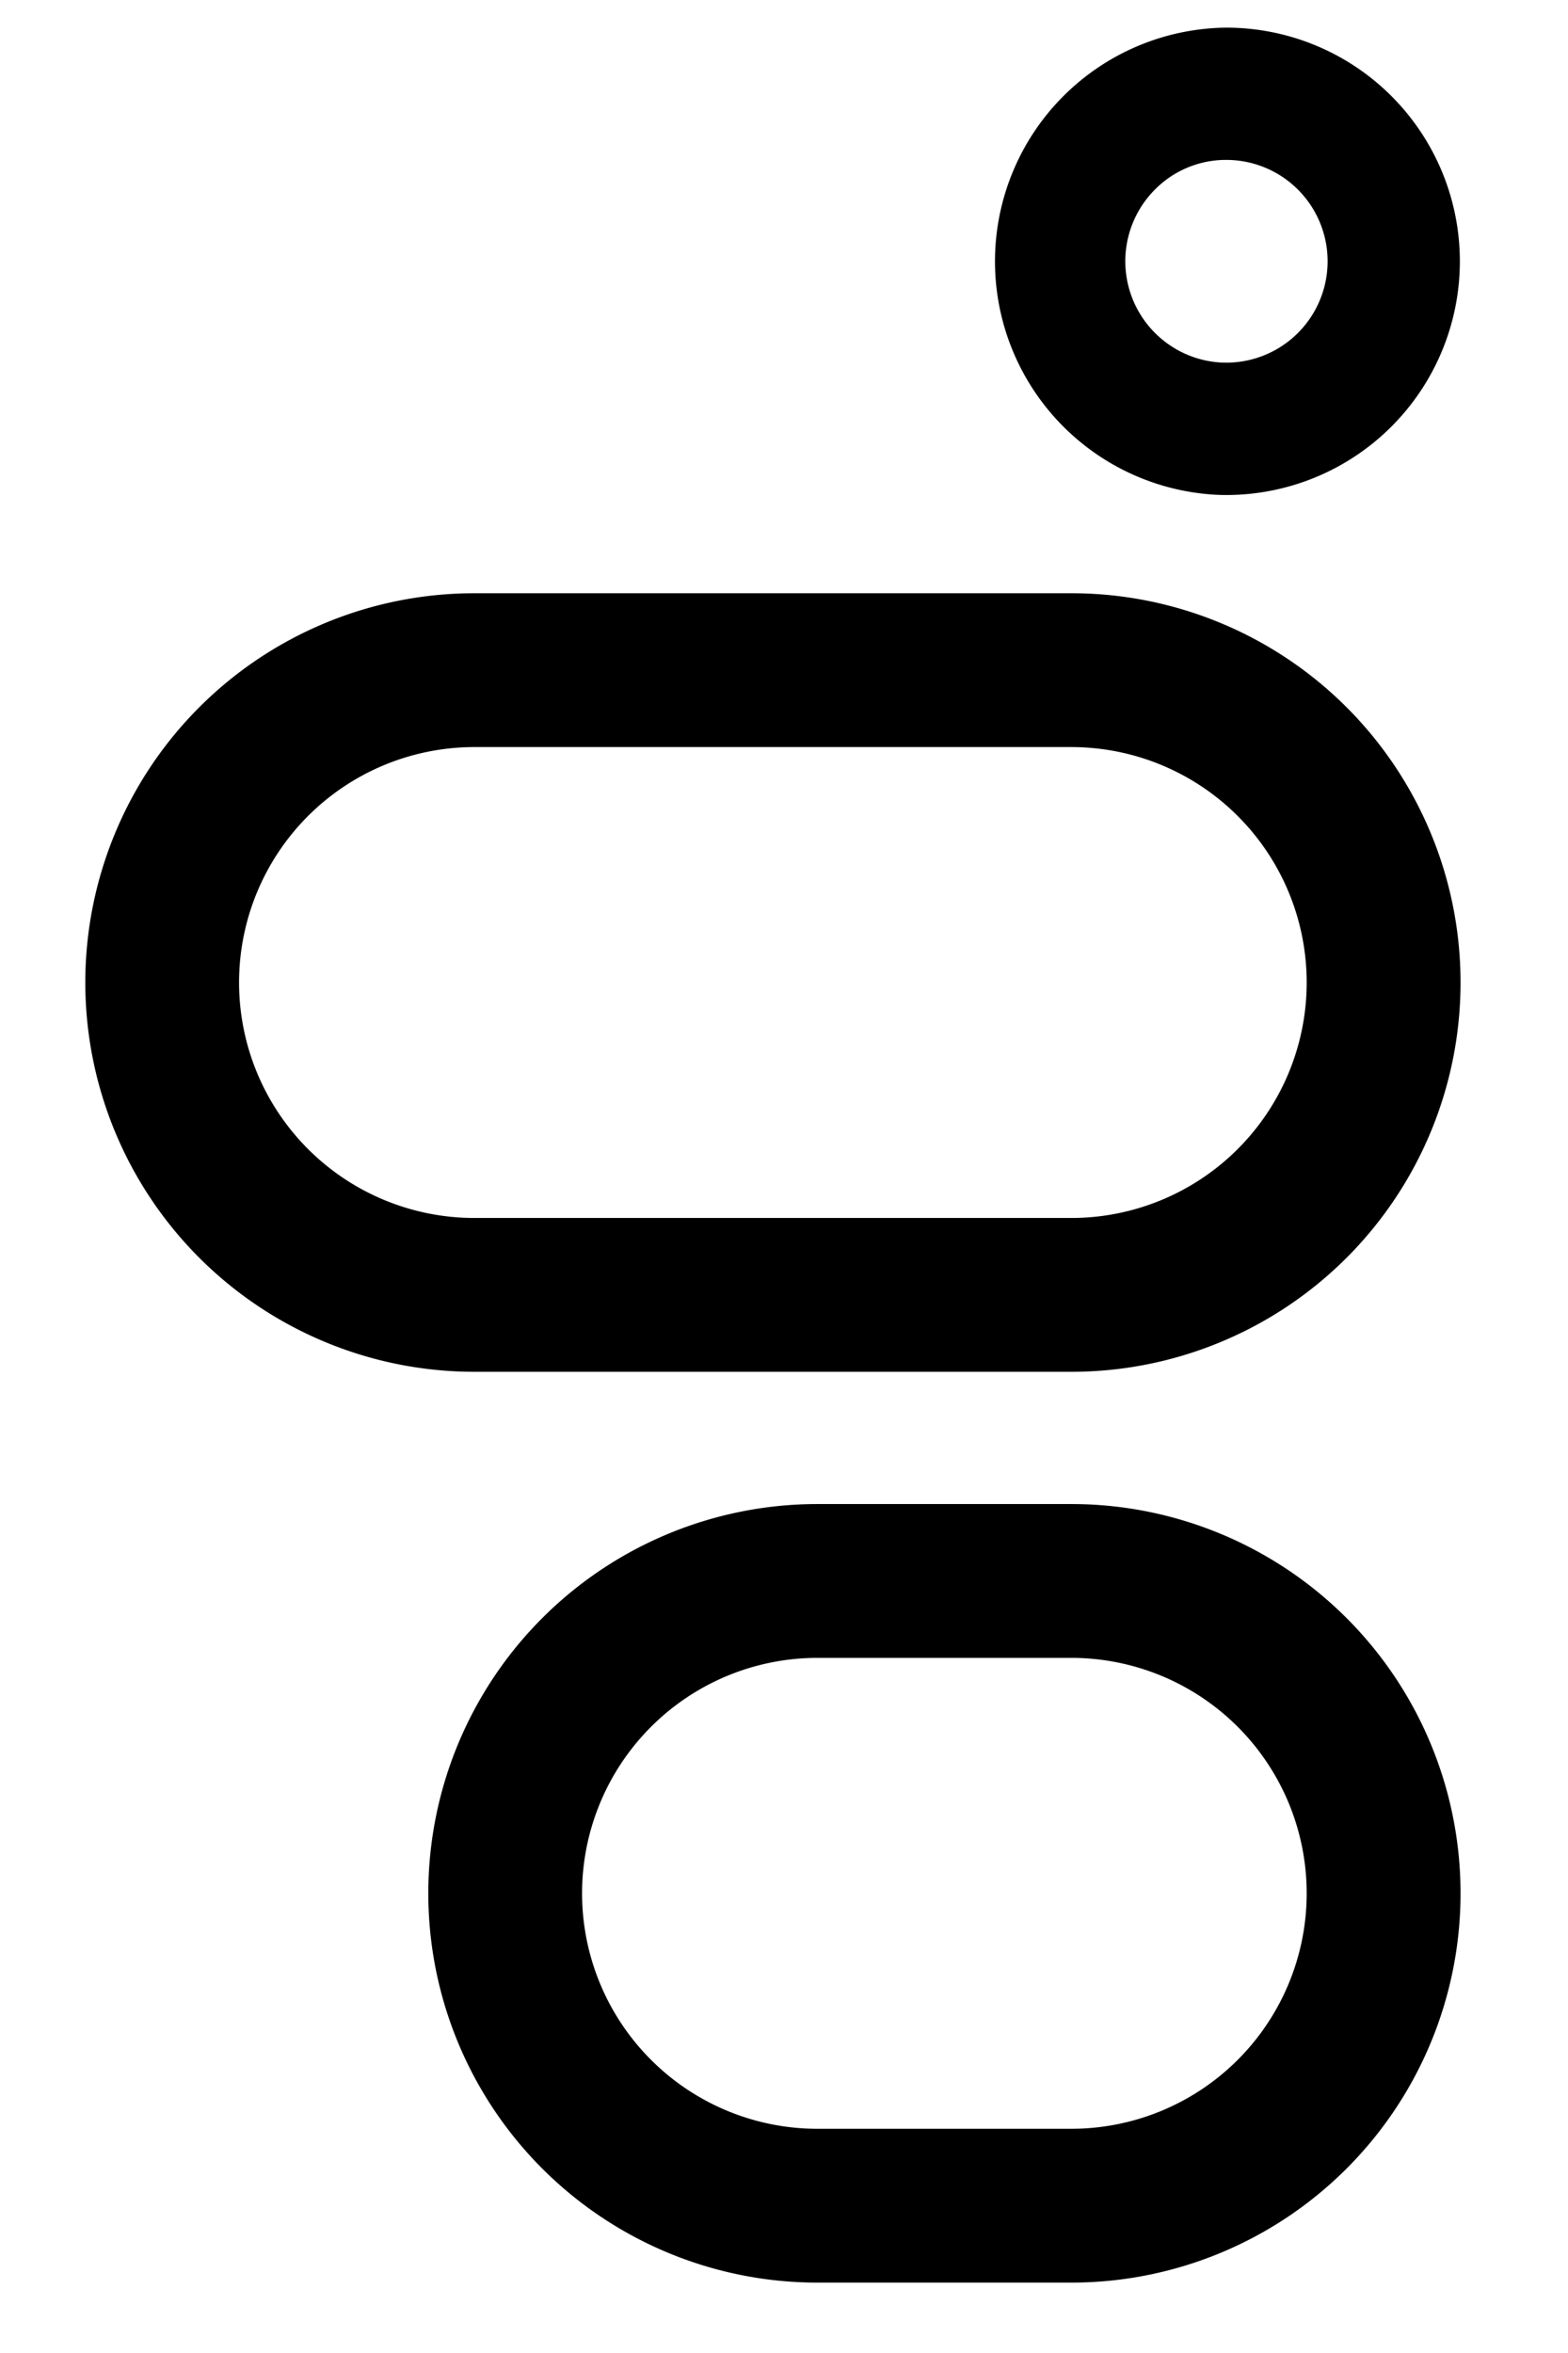 <svg id="Layer_1" data-name="Layer 1" xmlns="http://www.w3.org/2000/svg" viewBox="0 0 16 24"><title>logo</title><path d="M12.513,1.631a1.034,1.034,0,0,1,0,2.068l-0.05-.001a1.035,1.035,0,0,1-.695-1.747,1.019,1.019,0,0,1,.745-0.32m0-1.349a2.384,2.384,0,0,0-.112,4.764c0.038,0.002.075,0.003,0.112,0.003a2.383,2.383,0,0,0,0-4.767h0Z"/><path d="M10.932,16.91a2.401,2.401,0,0,1,0,4.803H8.341a2.401,2.401,0,0,1,0-4.803h2.592m0-1.569H8.341a3.97,3.97,0,0,0,0,7.941h2.592a3.97,3.97,0,0,0,0-7.941h0Z"/><path d="M10.932,7.62a2.401,2.401,0,0,1,0,4.803H4.841a2.401,2.401,0,0,1,0-4.803h6.092m0-1.569H4.841a3.97,3.97,0,0,0,0,7.941h6.092a3.97,3.97,0,0,0,0-7.941h0Z"/></svg>